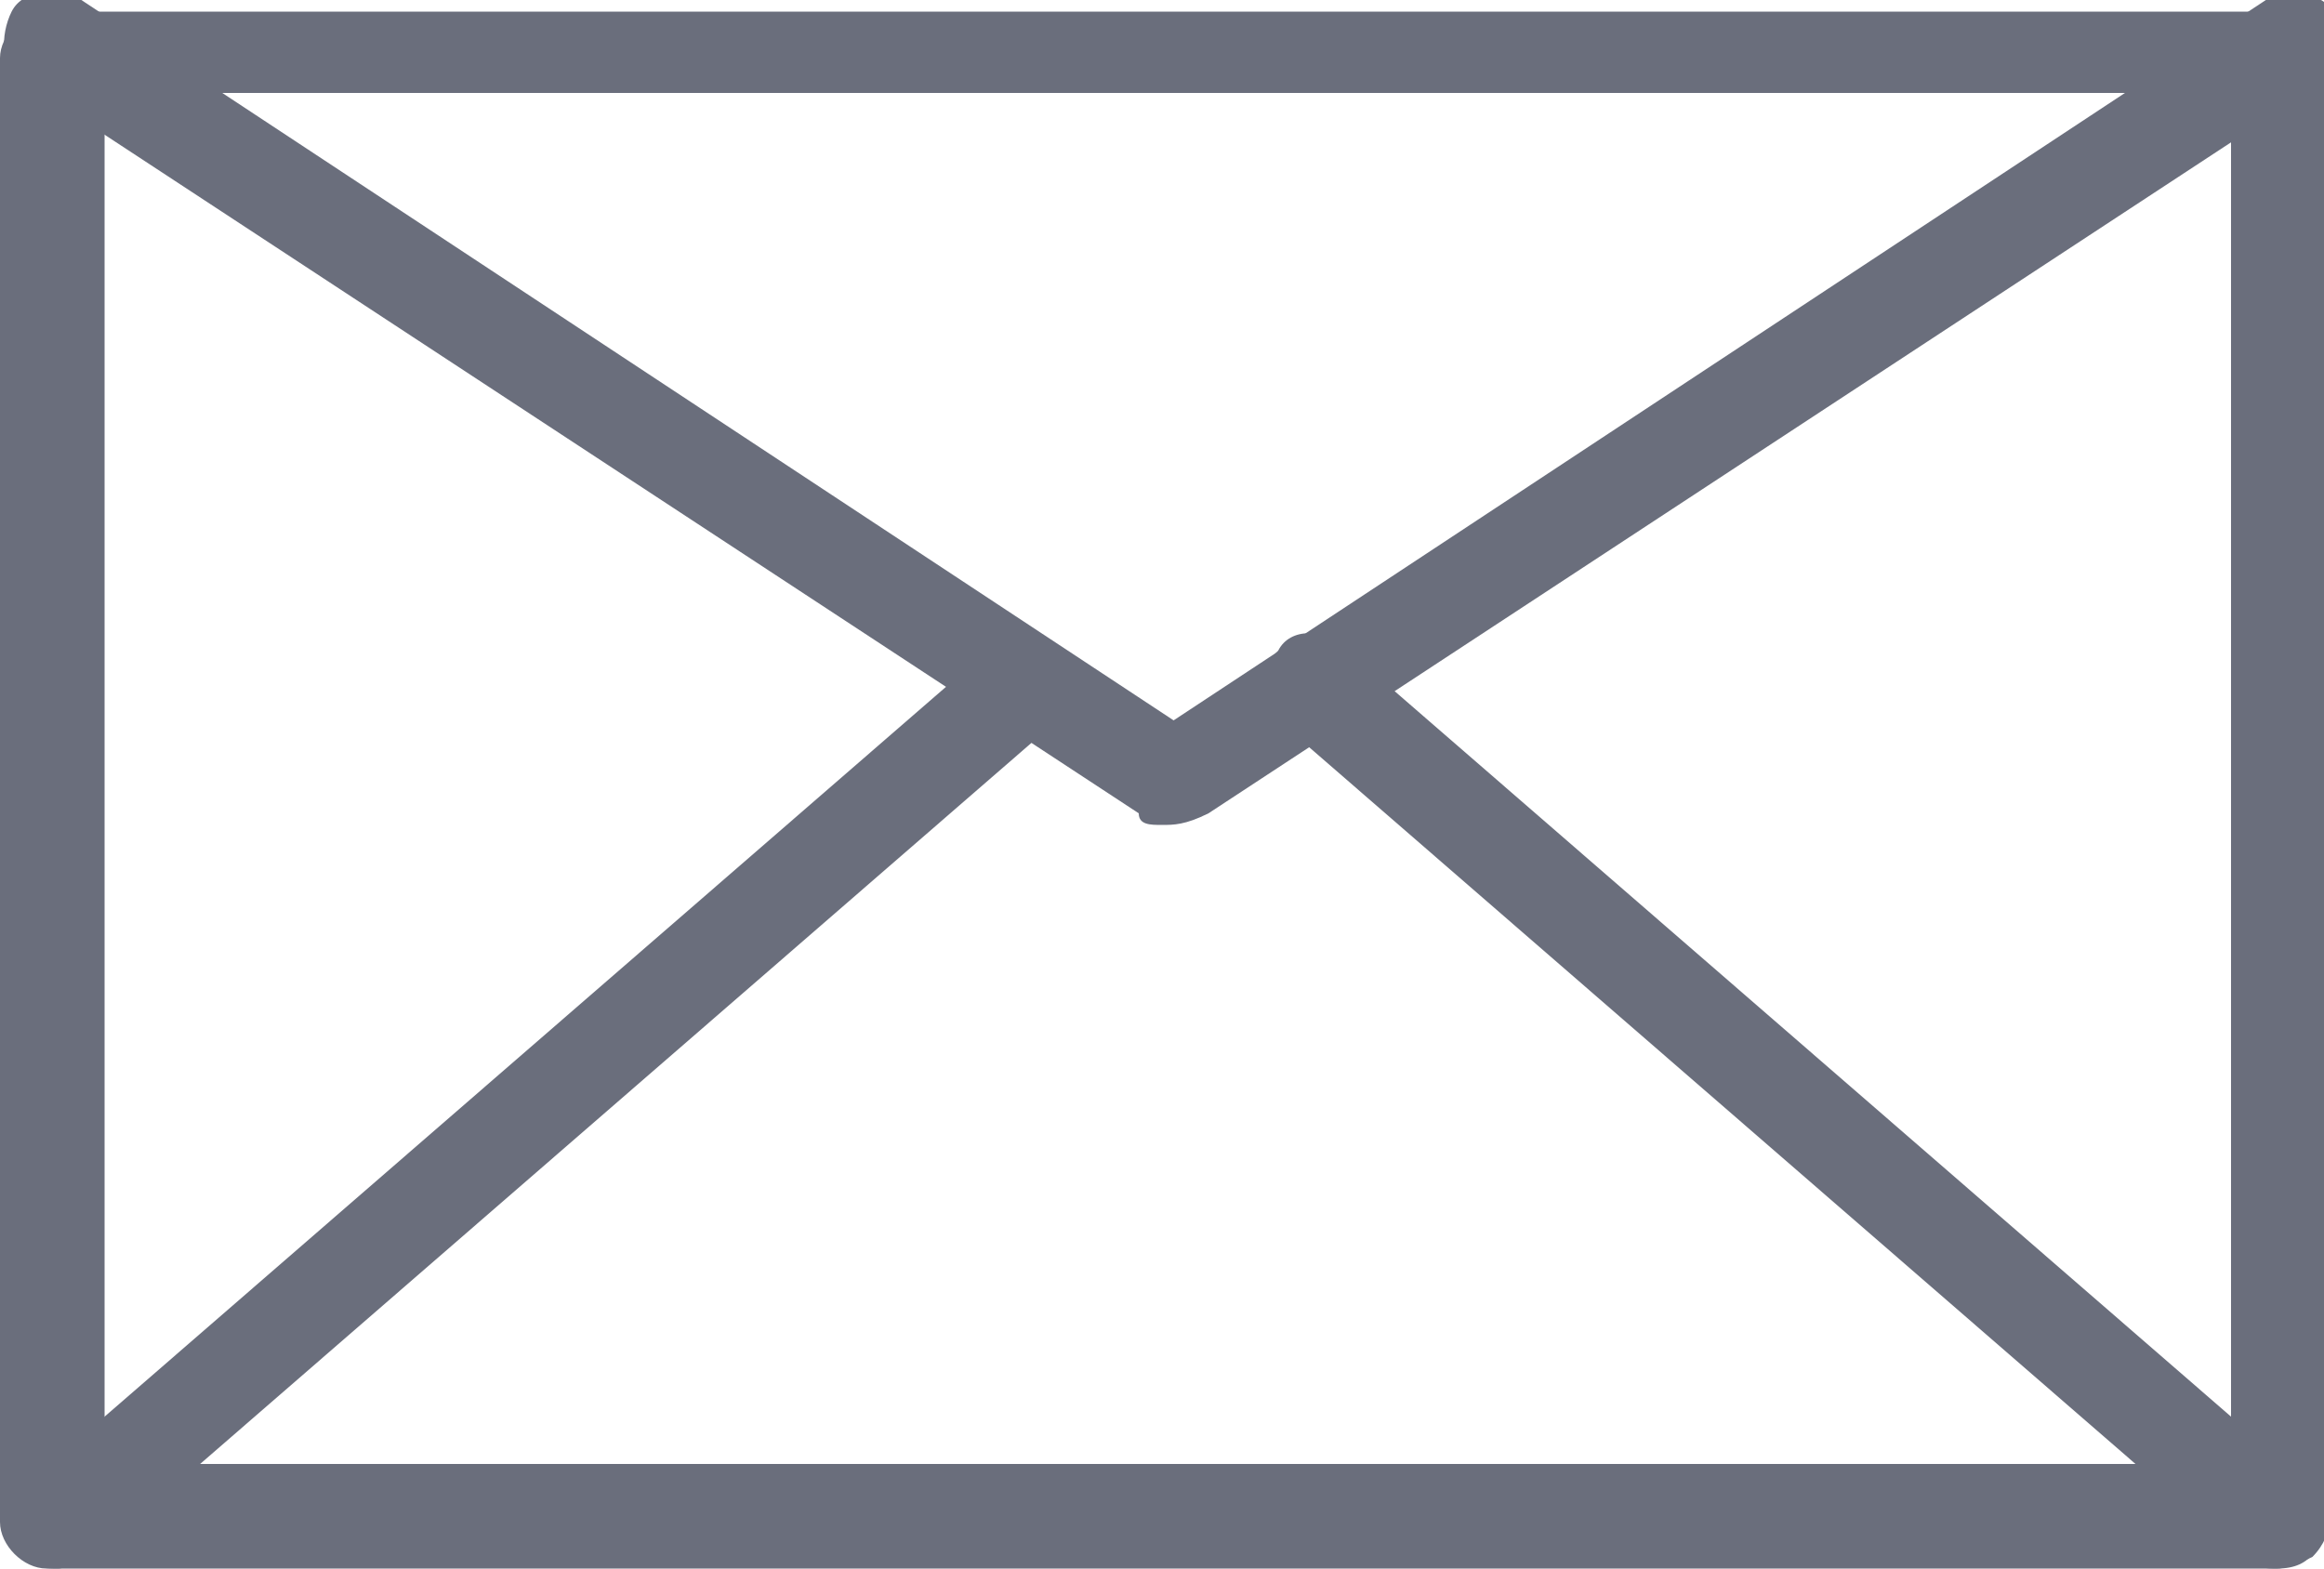<?xml version="1.0" encoding="utf-8"?>
<!-- Generator: Adobe Illustrator 19.0.0, SVG Export Plug-In . SVG Version: 6.00 Build 0)  -->
<svg version="1.1" id="Layer_1" xmlns="http://www.w3.org/2000/svg" xmlns:xlink="http://www.w3.org/1999/xlink" x="0px" y="0px"
	 viewBox="-49 141 20 13.5" style="enable-background:new -49 141 20 13.5;" xml:space="preserve">
<style type="text/css">
	.st0{fill:#6A6E7C;}
</style>
<g>
	<path class="st0" d="M-29.4,154.5h-19.2c-0.2,0-0.4-0.2-0.4-0.4v-12.6c0-0.2,0.2-0.4,0.4-0.4h19.2c0.2,0,0.4,0.2,0.4,0.4V154
		C-29,154.3-29.1,154.5-29.4,154.5z M-48.1,153.6h18.3v-11.8h-18.3V153.6z"/>
	<path class="st0" d="M-39,148.1c-0.1,0-0.2,0-0.2-0.1l-9.6-6.3c-0.2-0.1-0.2-0.4-0.1-0.6c0.1-0.2,0.4-0.2,0.6-0.1l9.4,6.2l9.4-6.2
		c0.2-0.1,0.4-0.1,0.6,0.1c0.1,0.2,0.1,0.4-0.1,0.6l-9.6,6.3C-38.8,148.1-38.9,148.1-39,148.1z"/>
	<path class="st0" d="M-48.5,154.5c-0.1,0-0.2,0-0.3-0.1c-0.1-0.2-0.1-0.4,0-0.6l8.3-7.2c0.2-0.1,0.4-0.1,0.6,0s0.1,0.4,0,0.6
		l-8.3,7.2C-48.4,154.4-48.4,154.5-48.5,154.5z"/>
	<path class="st0" d="M-29.4,154.5c-0.1,0-0.2,0-0.3-0.1l-8.3-7.2c-0.2-0.1-0.2-0.4,0-0.6c0.1-0.2,0.4-0.2,0.6,0l8.3,7.2
		c0.2,0.1,0.2,0.4,0,0.6C-29.1,154.4-29.3,154.5-29.4,154.5z"/>
</g>
</svg>
